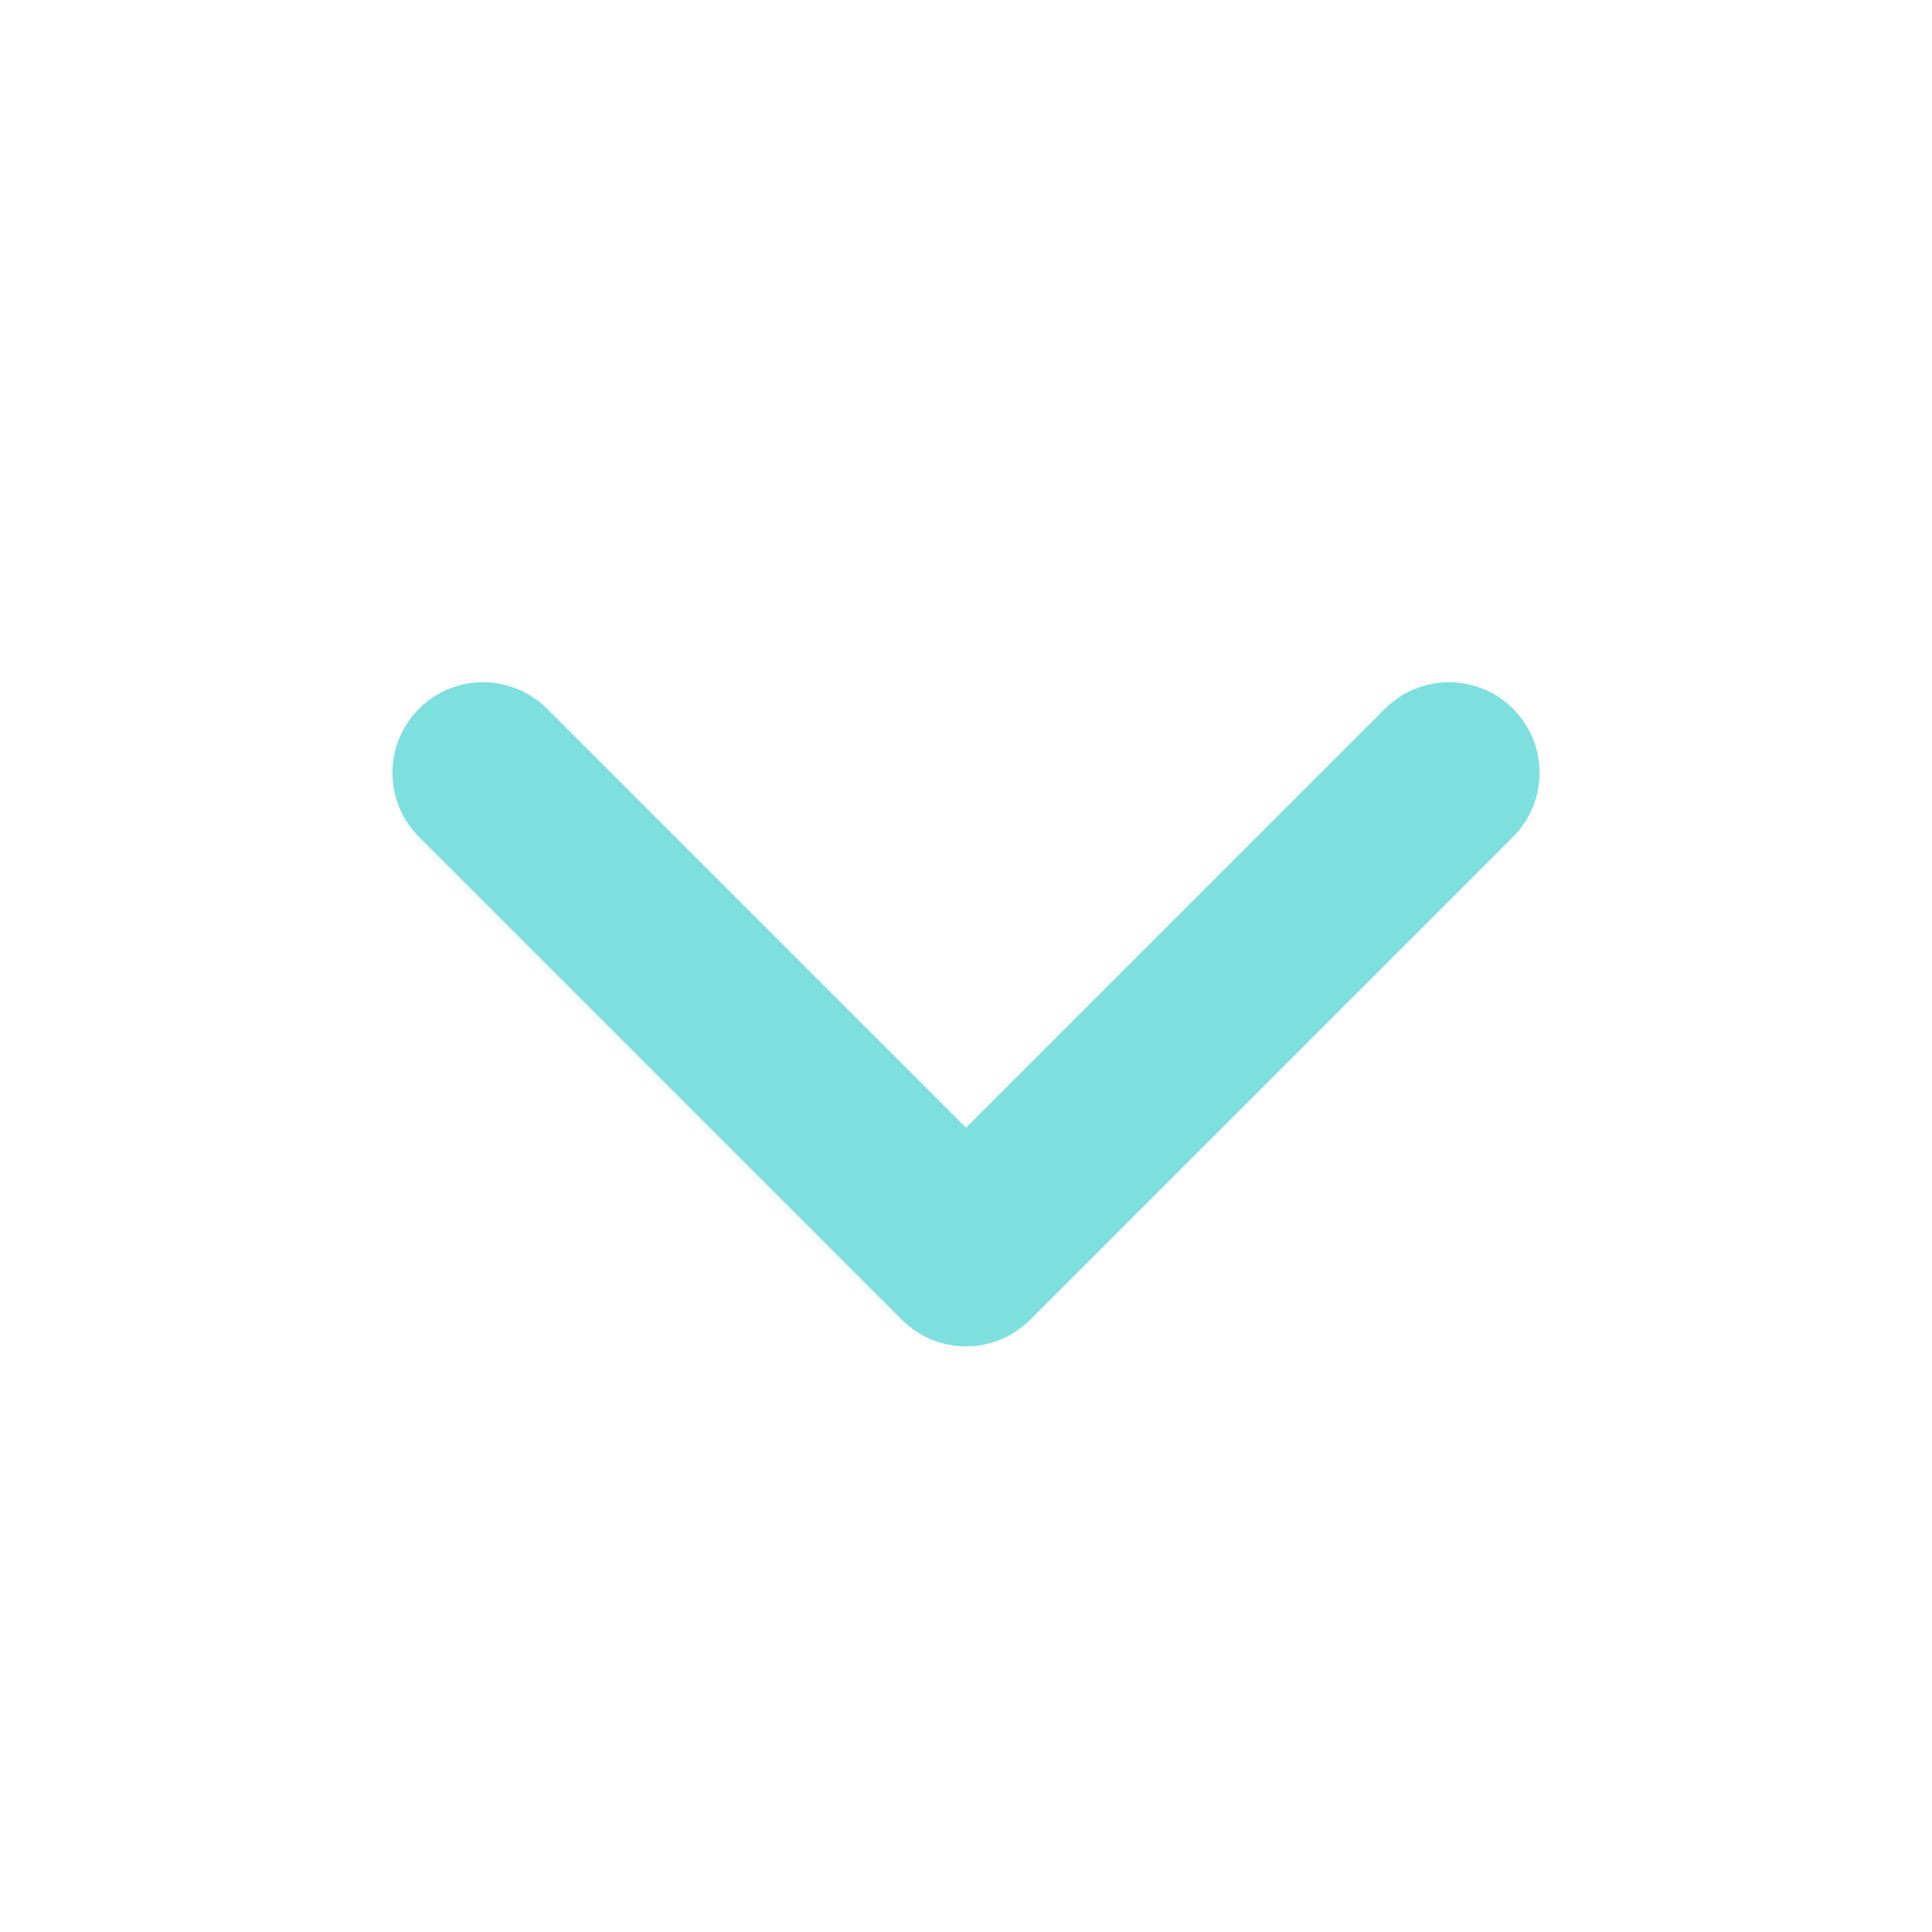 <svg width="16" height="16" viewBox="0 0 16 16" fill="none" xmlns="http://www.w3.org/2000/svg">
<path d="M12 6.4L8 10.4L4 6.4" stroke="#7DDFDE" stroke-width="1.5" stroke-linecap="round" stroke-linejoin="round"/>
</svg>
